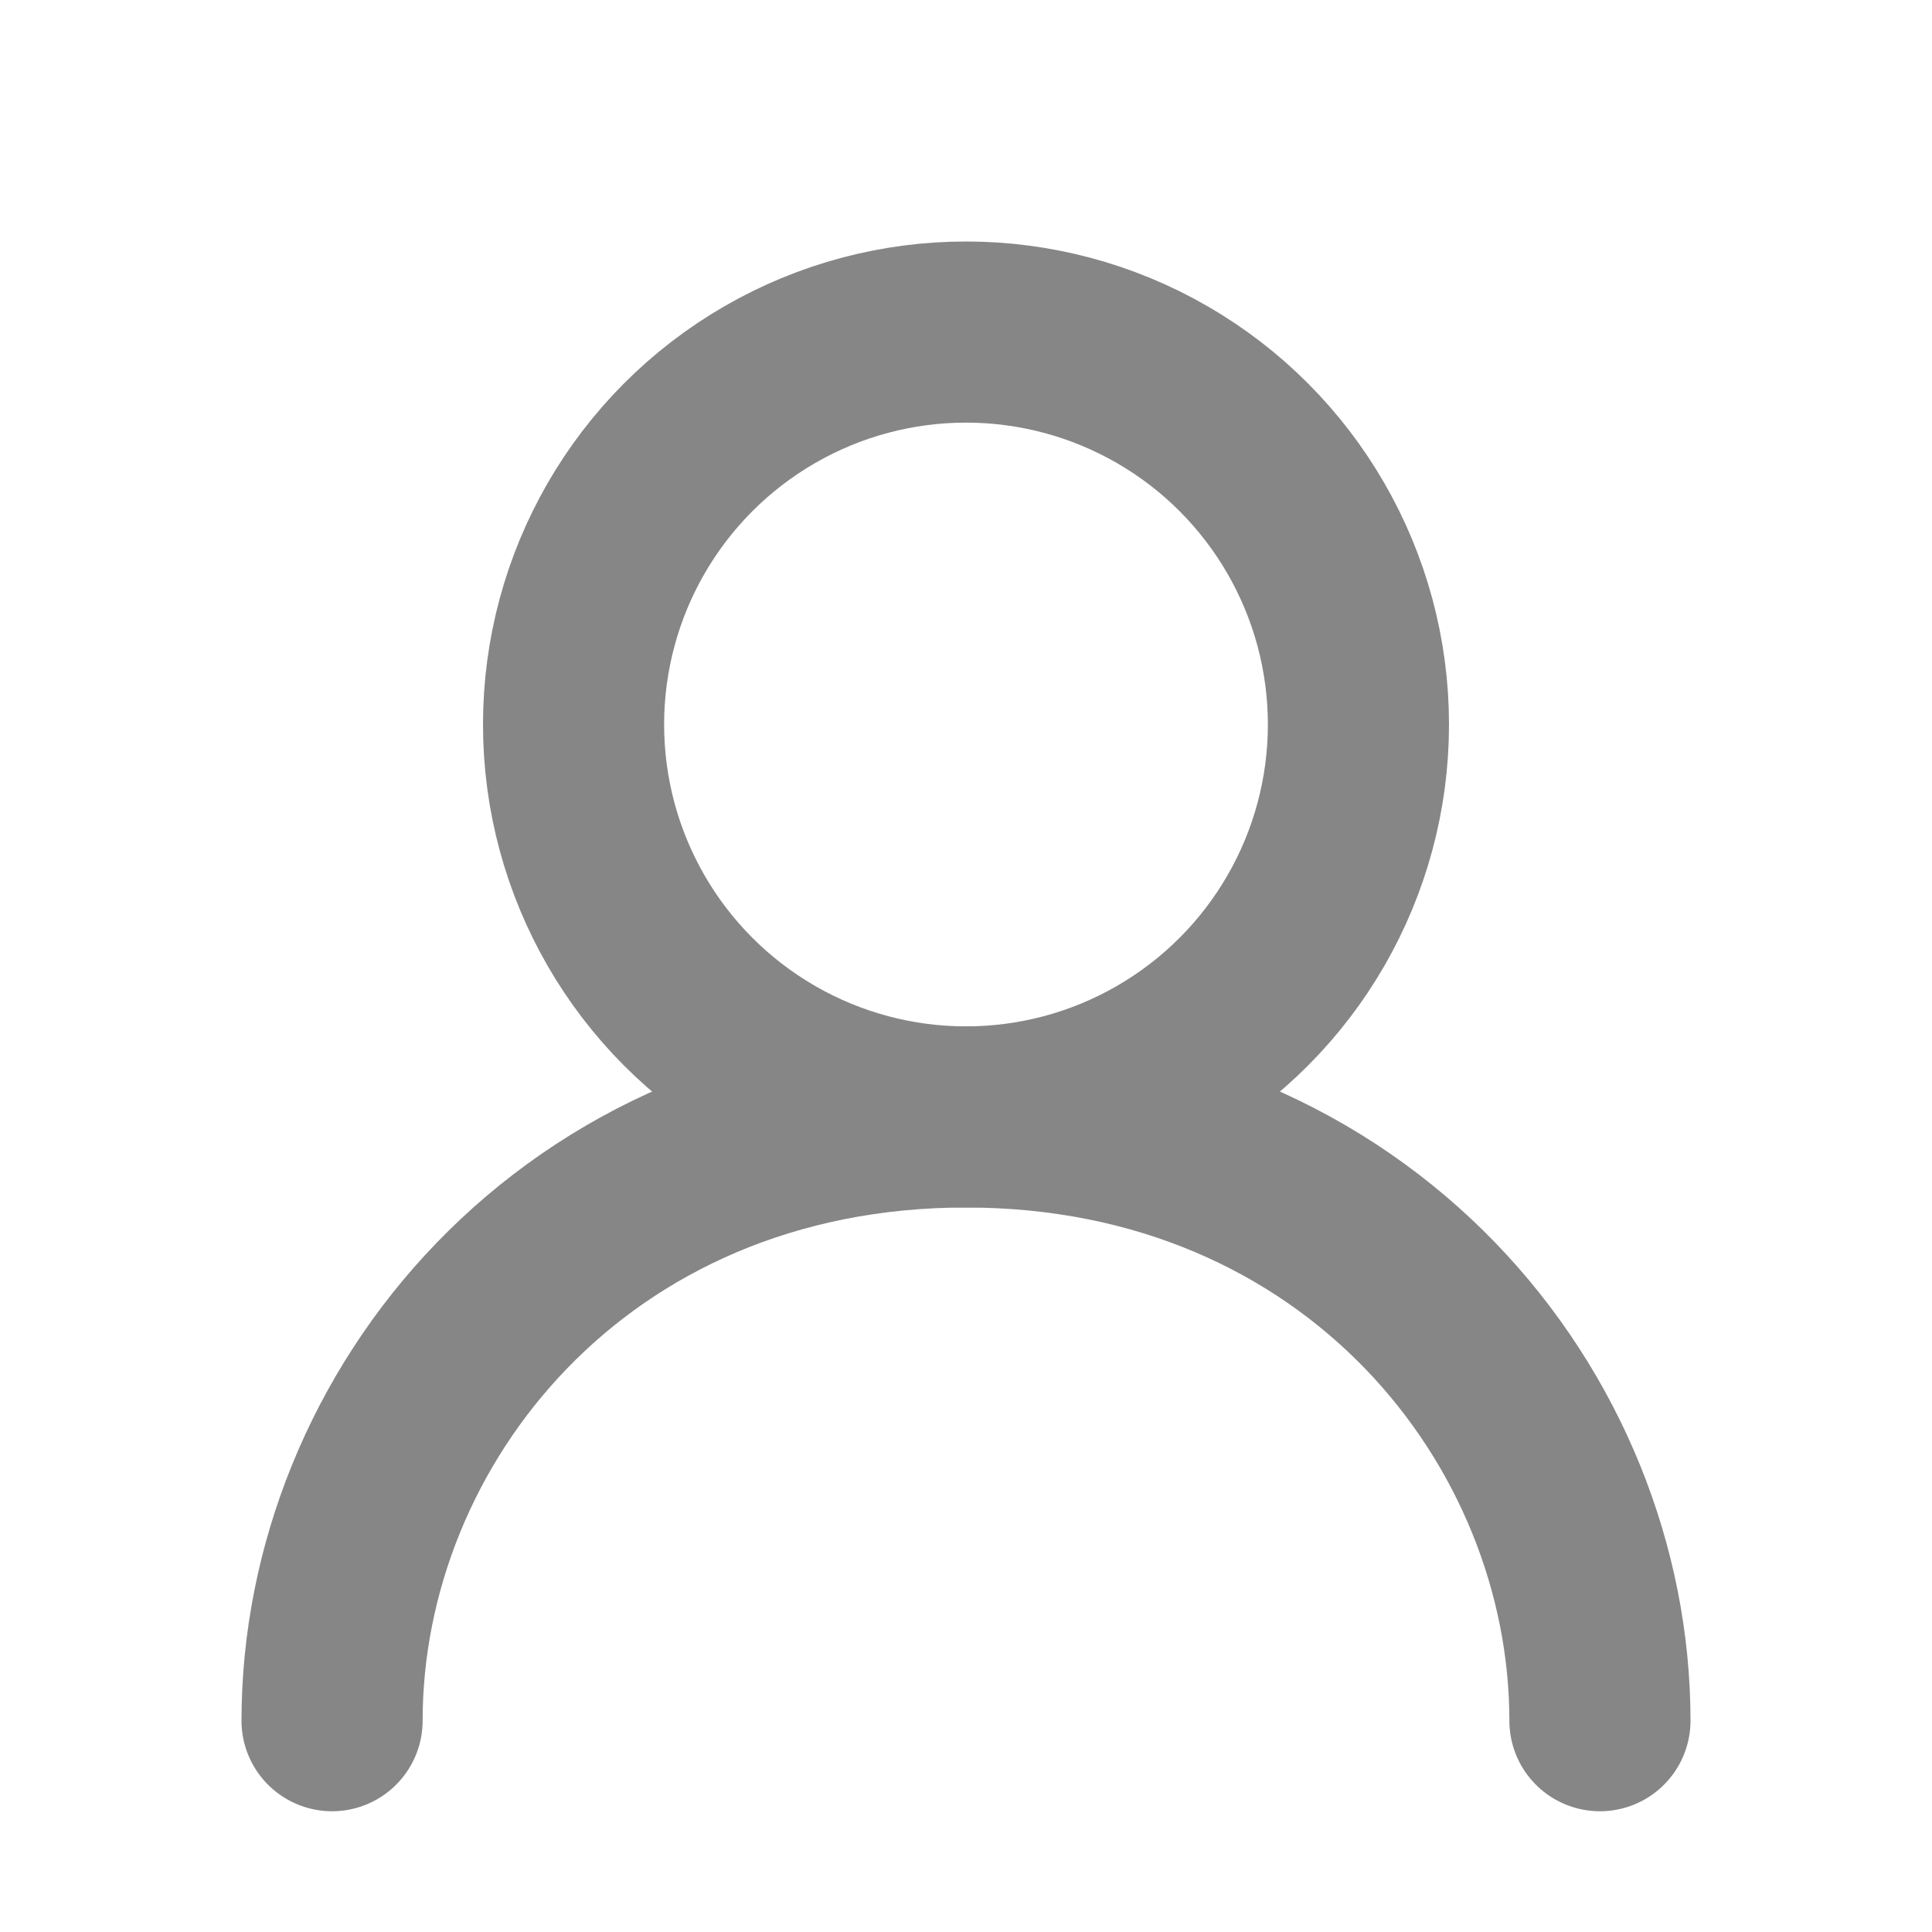 <svg xmlns="http://www.w3.org/2000/svg" width="64" height="64" viewBox="0 0 16 16"><g fill="none" stroke="#868686" stroke-linecap="round" stroke-linejoin="round" stroke-width="1.5"><circle cx="8" cy="6" r="3.25"/><path d="M2.75 14.25c0-2.5 2-5 5.25-5s5.25 2.5 5.25 5"/></g></svg>